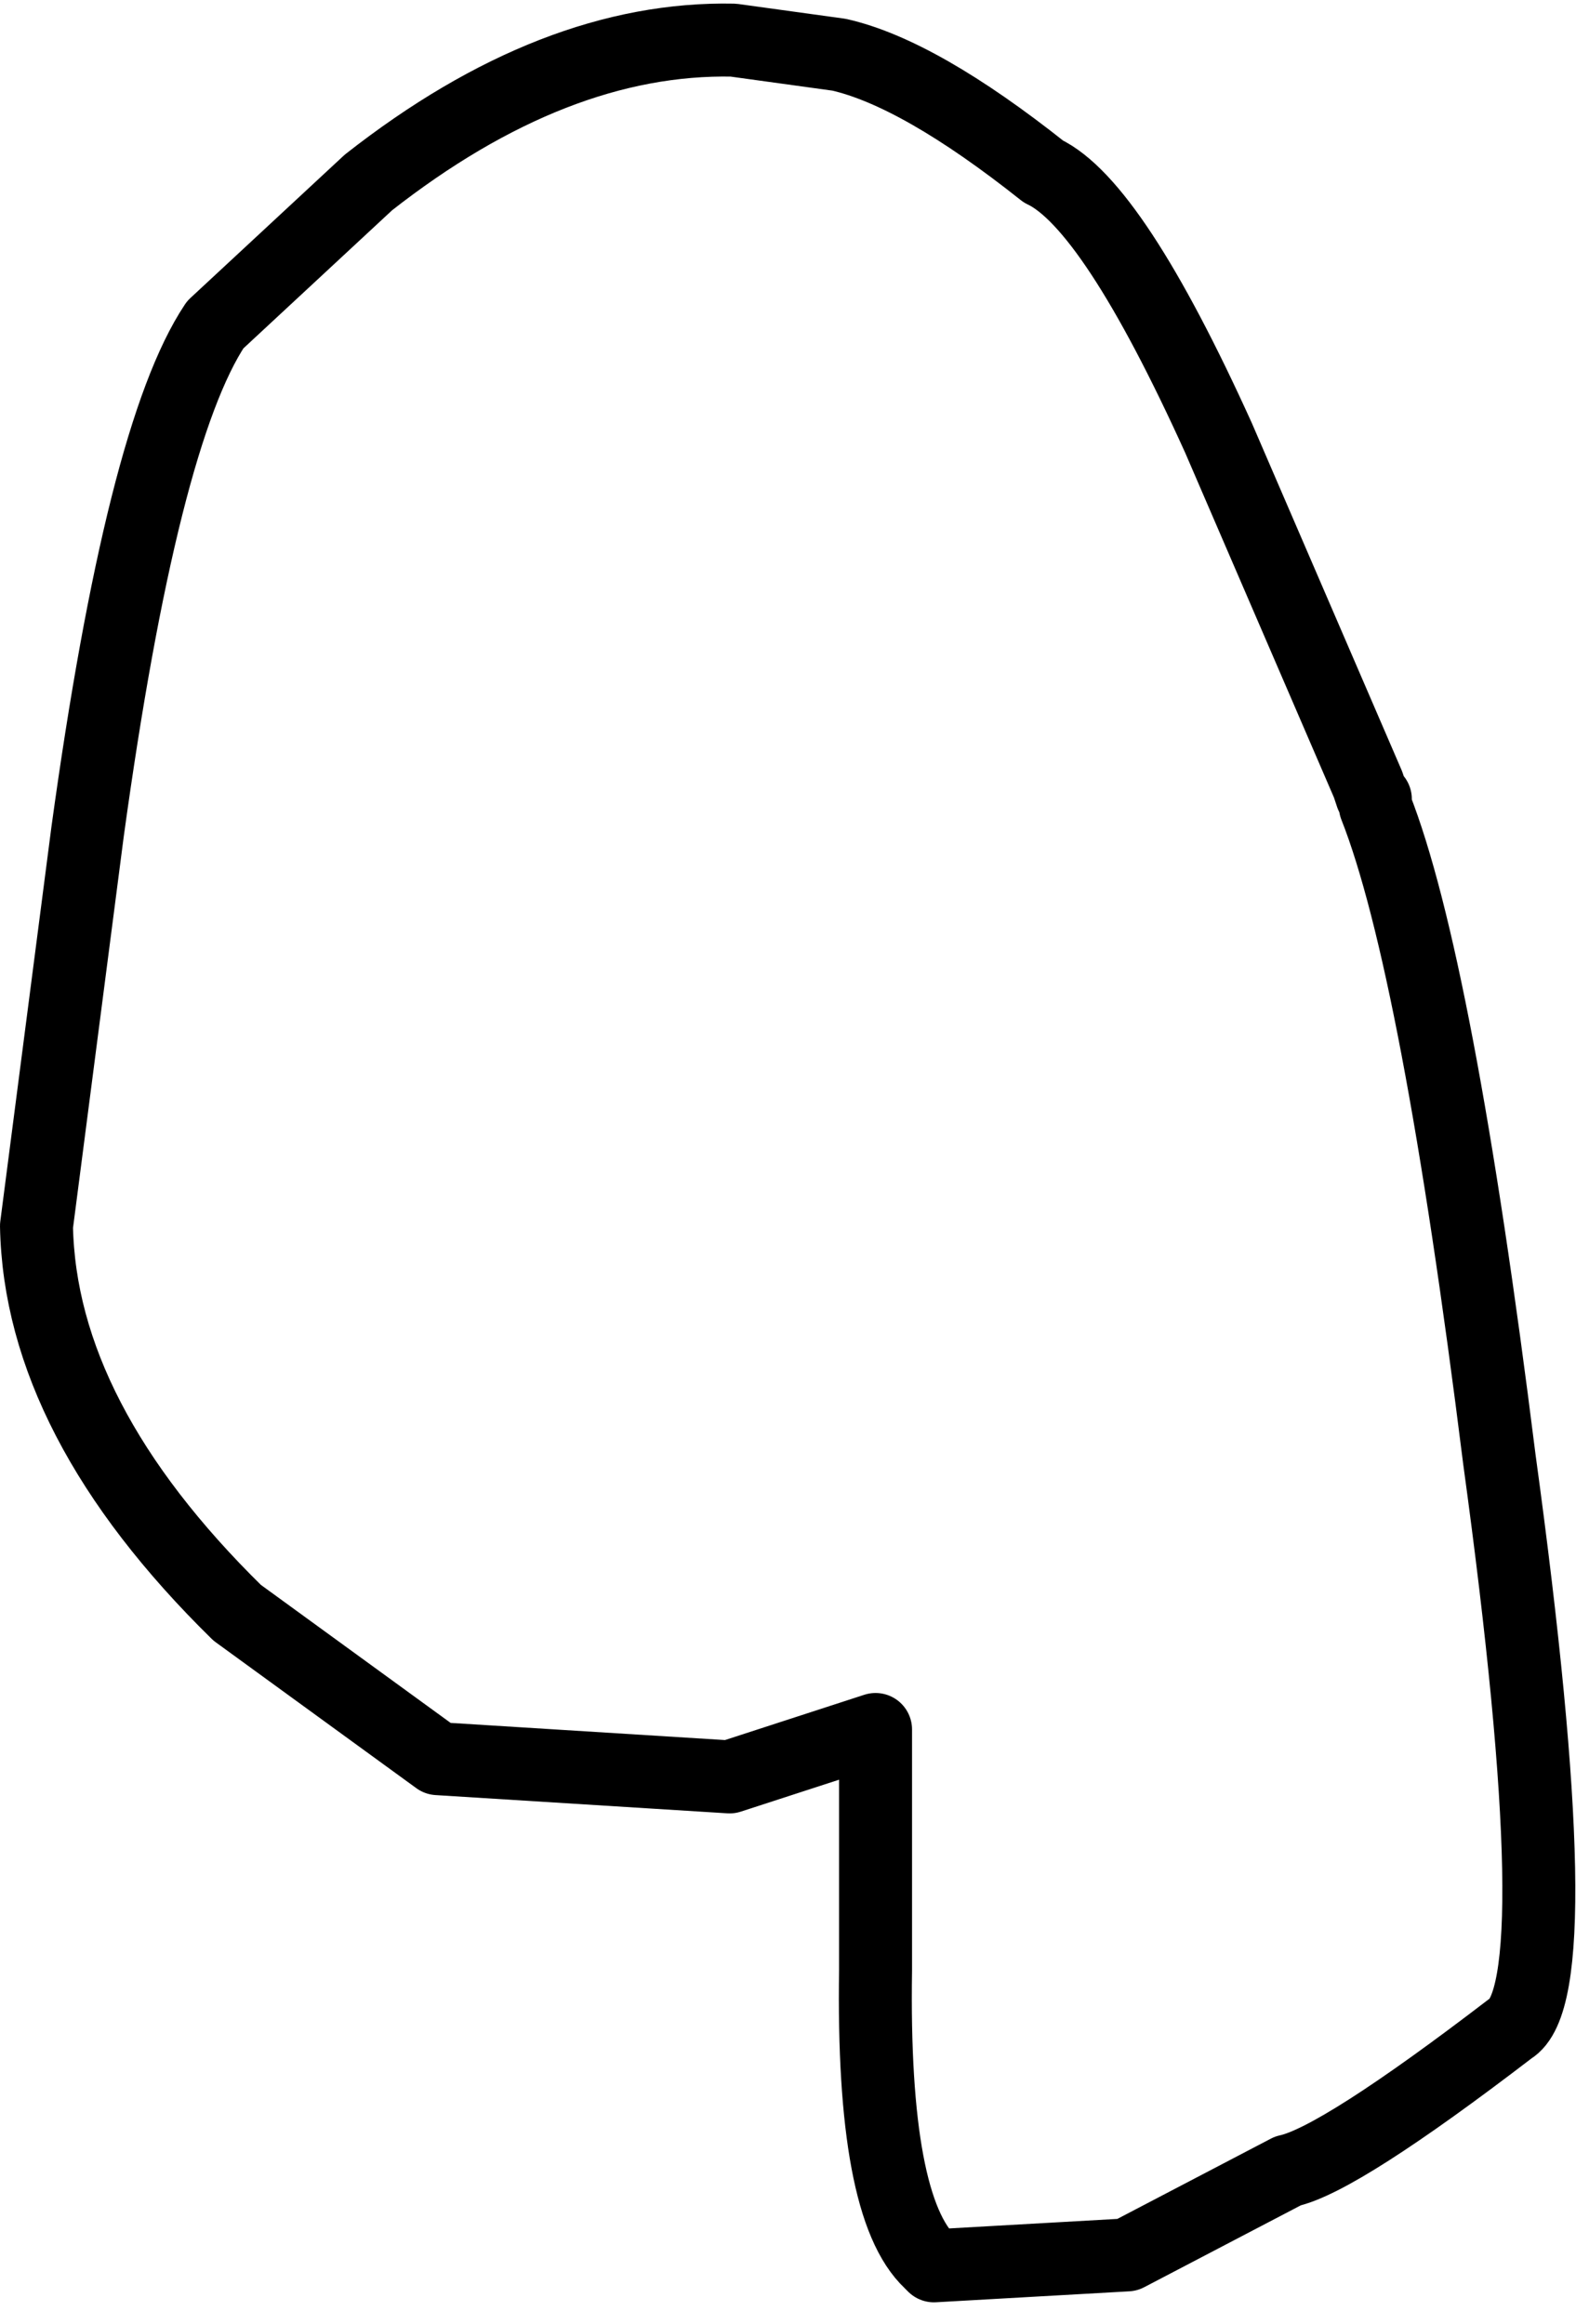 <?xml version="1.0" encoding="UTF-8" standalone="no"?>
<svg xmlns:xlink="http://www.w3.org/1999/xlink" height="31.85px" width="21.6px" xmlns="http://www.w3.org/2000/svg">
  <g transform="matrix(1.0, 0.0, 0.0, 1.0, 12.5, 11.6)">
    <path d="M4.2 -5.6 L6.25 -0.85 6.3 -0.7 6.35 -0.65 6.35 -0.55 Q7.2 1.6 8.05 8.4 9.05 15.7 8.2 16.2 5.85 18.0 5.15 18.15 L2.95 19.3 0.3 19.45 0.25 19.4 Q-0.55 18.65 -0.5 15.4 L-0.5 12.1 -2.5 12.75 -6.5 12.5 -9.25 10.5 Q-11.95 7.85 -12.0 5.2 L-11.3 -0.2 Q-10.55 -5.65 -9.55 -7.15 L-7.45 -9.1 Q-4.9 -11.1 -2.45 -11.05 L-1.0 -10.85 Q0.1 -10.6 1.8 -9.25 2.75 -8.8 4.2 -5.6" fill="#ffffff" fill-opacity="0.0" fill-rule="evenodd" stroke="none"/>
    <path d="M4.2 -5.6 L6.25 -0.85 6.3 -0.7 6.35 -0.65 6.35 -0.55 Q7.2 1.6 8.05 8.4 9.05 15.7 8.2 16.2 5.85 18.0 5.15 18.15 L2.95 19.3 0.3 19.45 0.25 19.4 Q-0.55 18.65 -0.5 15.4 L-0.5 12.1 -2.5 12.75 -6.5 12.5 -9.25 10.5 Q-11.95 7.85 -12.0 5.2 L-11.3 -0.2 Q-10.55 -5.65 -9.55 -7.15 L-7.45 -9.1 Q-4.9 -11.1 -2.45 -11.05 L-1.0 -10.85 Q0.1 -10.6 1.8 -9.25 2.75 -8.8 4.2 -5.6 Z" fill="none" stroke="#000000" stroke-linecap="round" stroke-linejoin="round" stroke-width="1.0"/>
  </g>
</svg>
